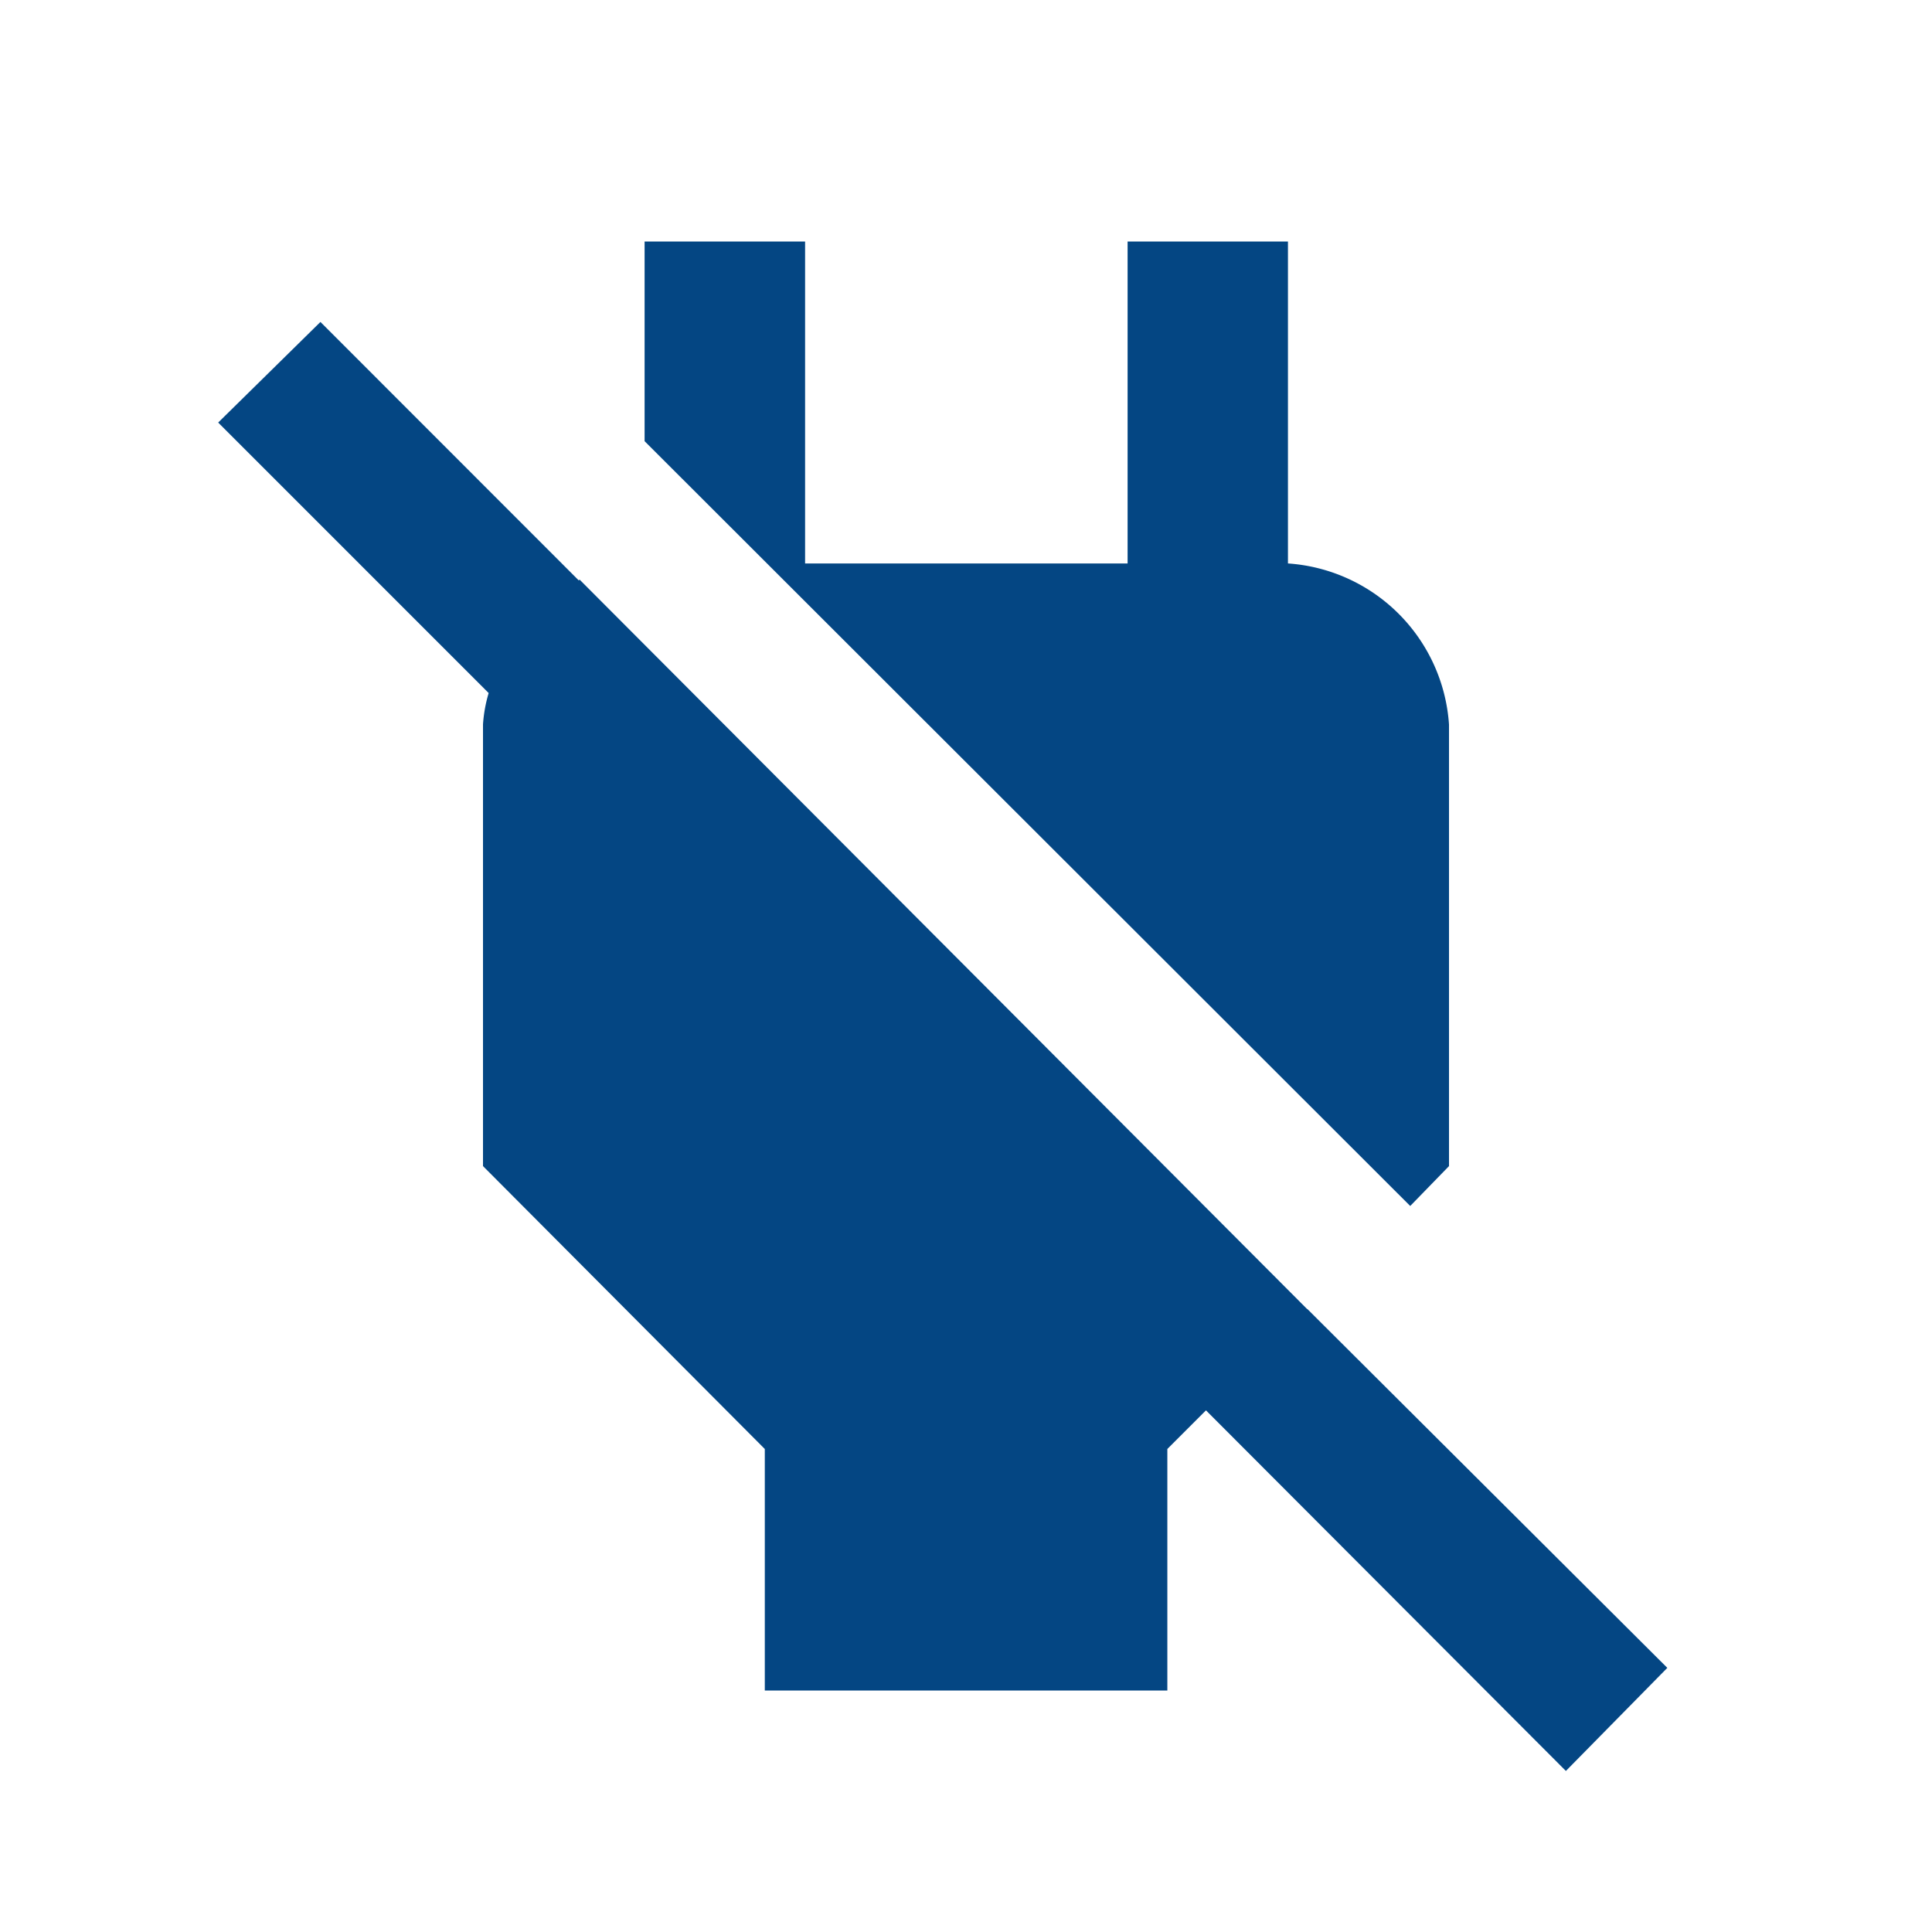<svg id="power_off-black-18dp" xmlns="http://www.w3.org/2000/svg" width="14" height="14" viewBox="0 0 14 14">
  <path id="Path_589" data-name="Path 589" d="M0,0H14V14H0Z" fill="none"/>
  <path id="Path_590" data-name="Path 590" d="M11.629,9.7V6.5a1.255,1.255,0,0,0-1.167-1.167V3H9.3V5.333H6.963V3H5.8V4.447l5.548,5.542ZM10.6,10.735,5.329,5.45l-.006.006L3.451,3.583l-.741.729,1.96,1.96a1.037,1.037,0,0,0-.041.227V9.7L6.671,11.75V13.5H9.588V11.75l.28-.28,2.608,2.613.735-.747-2.608-2.6Z" transform="translate(-1.129 -1.25)" fill="#044683"/>
</svg>

